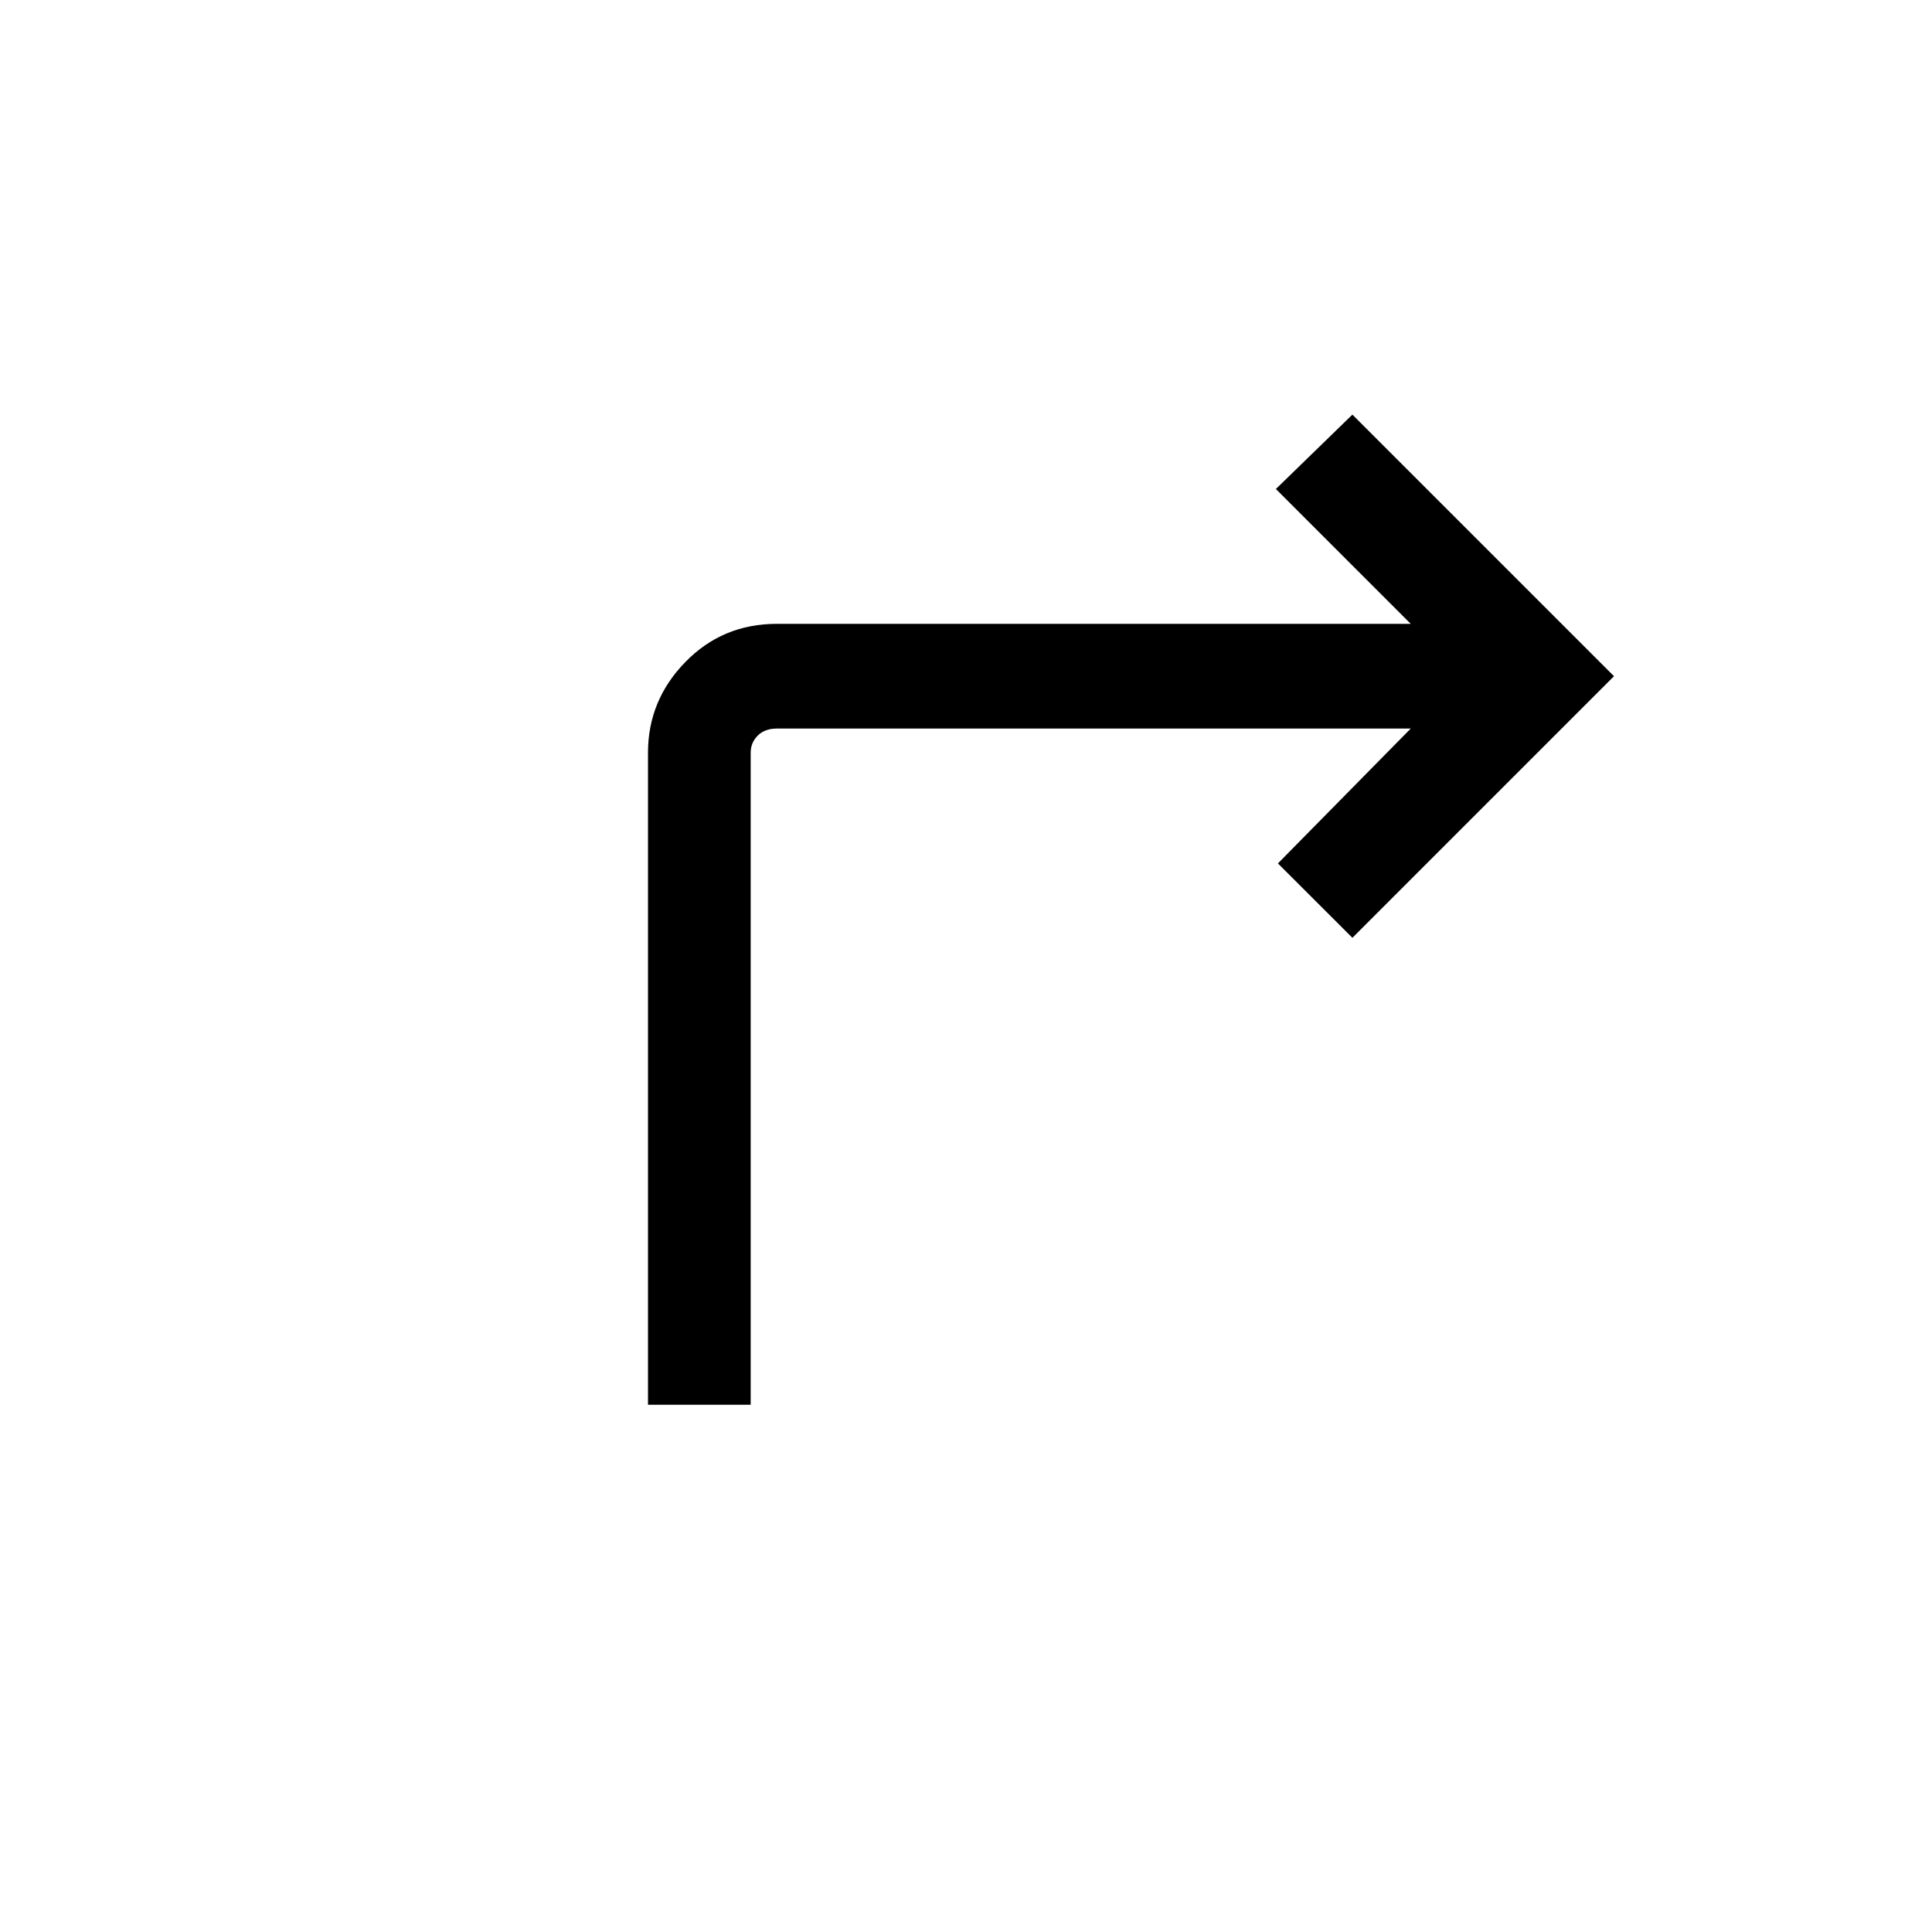 <svg xmlns="http://www.w3.org/2000/svg" viewBox="0 0 20 20"><path d="M6.708 14.542v-6.75q0-.542.386-.938.385-.396.948-.396h6.562l-1.396-1.396.792-.77L16.708 7 14 9.708l-.771-.77 1.375-1.396H8.042q-.125 0-.198.073-.073.073-.073.177v6.75Z"/></svg>
